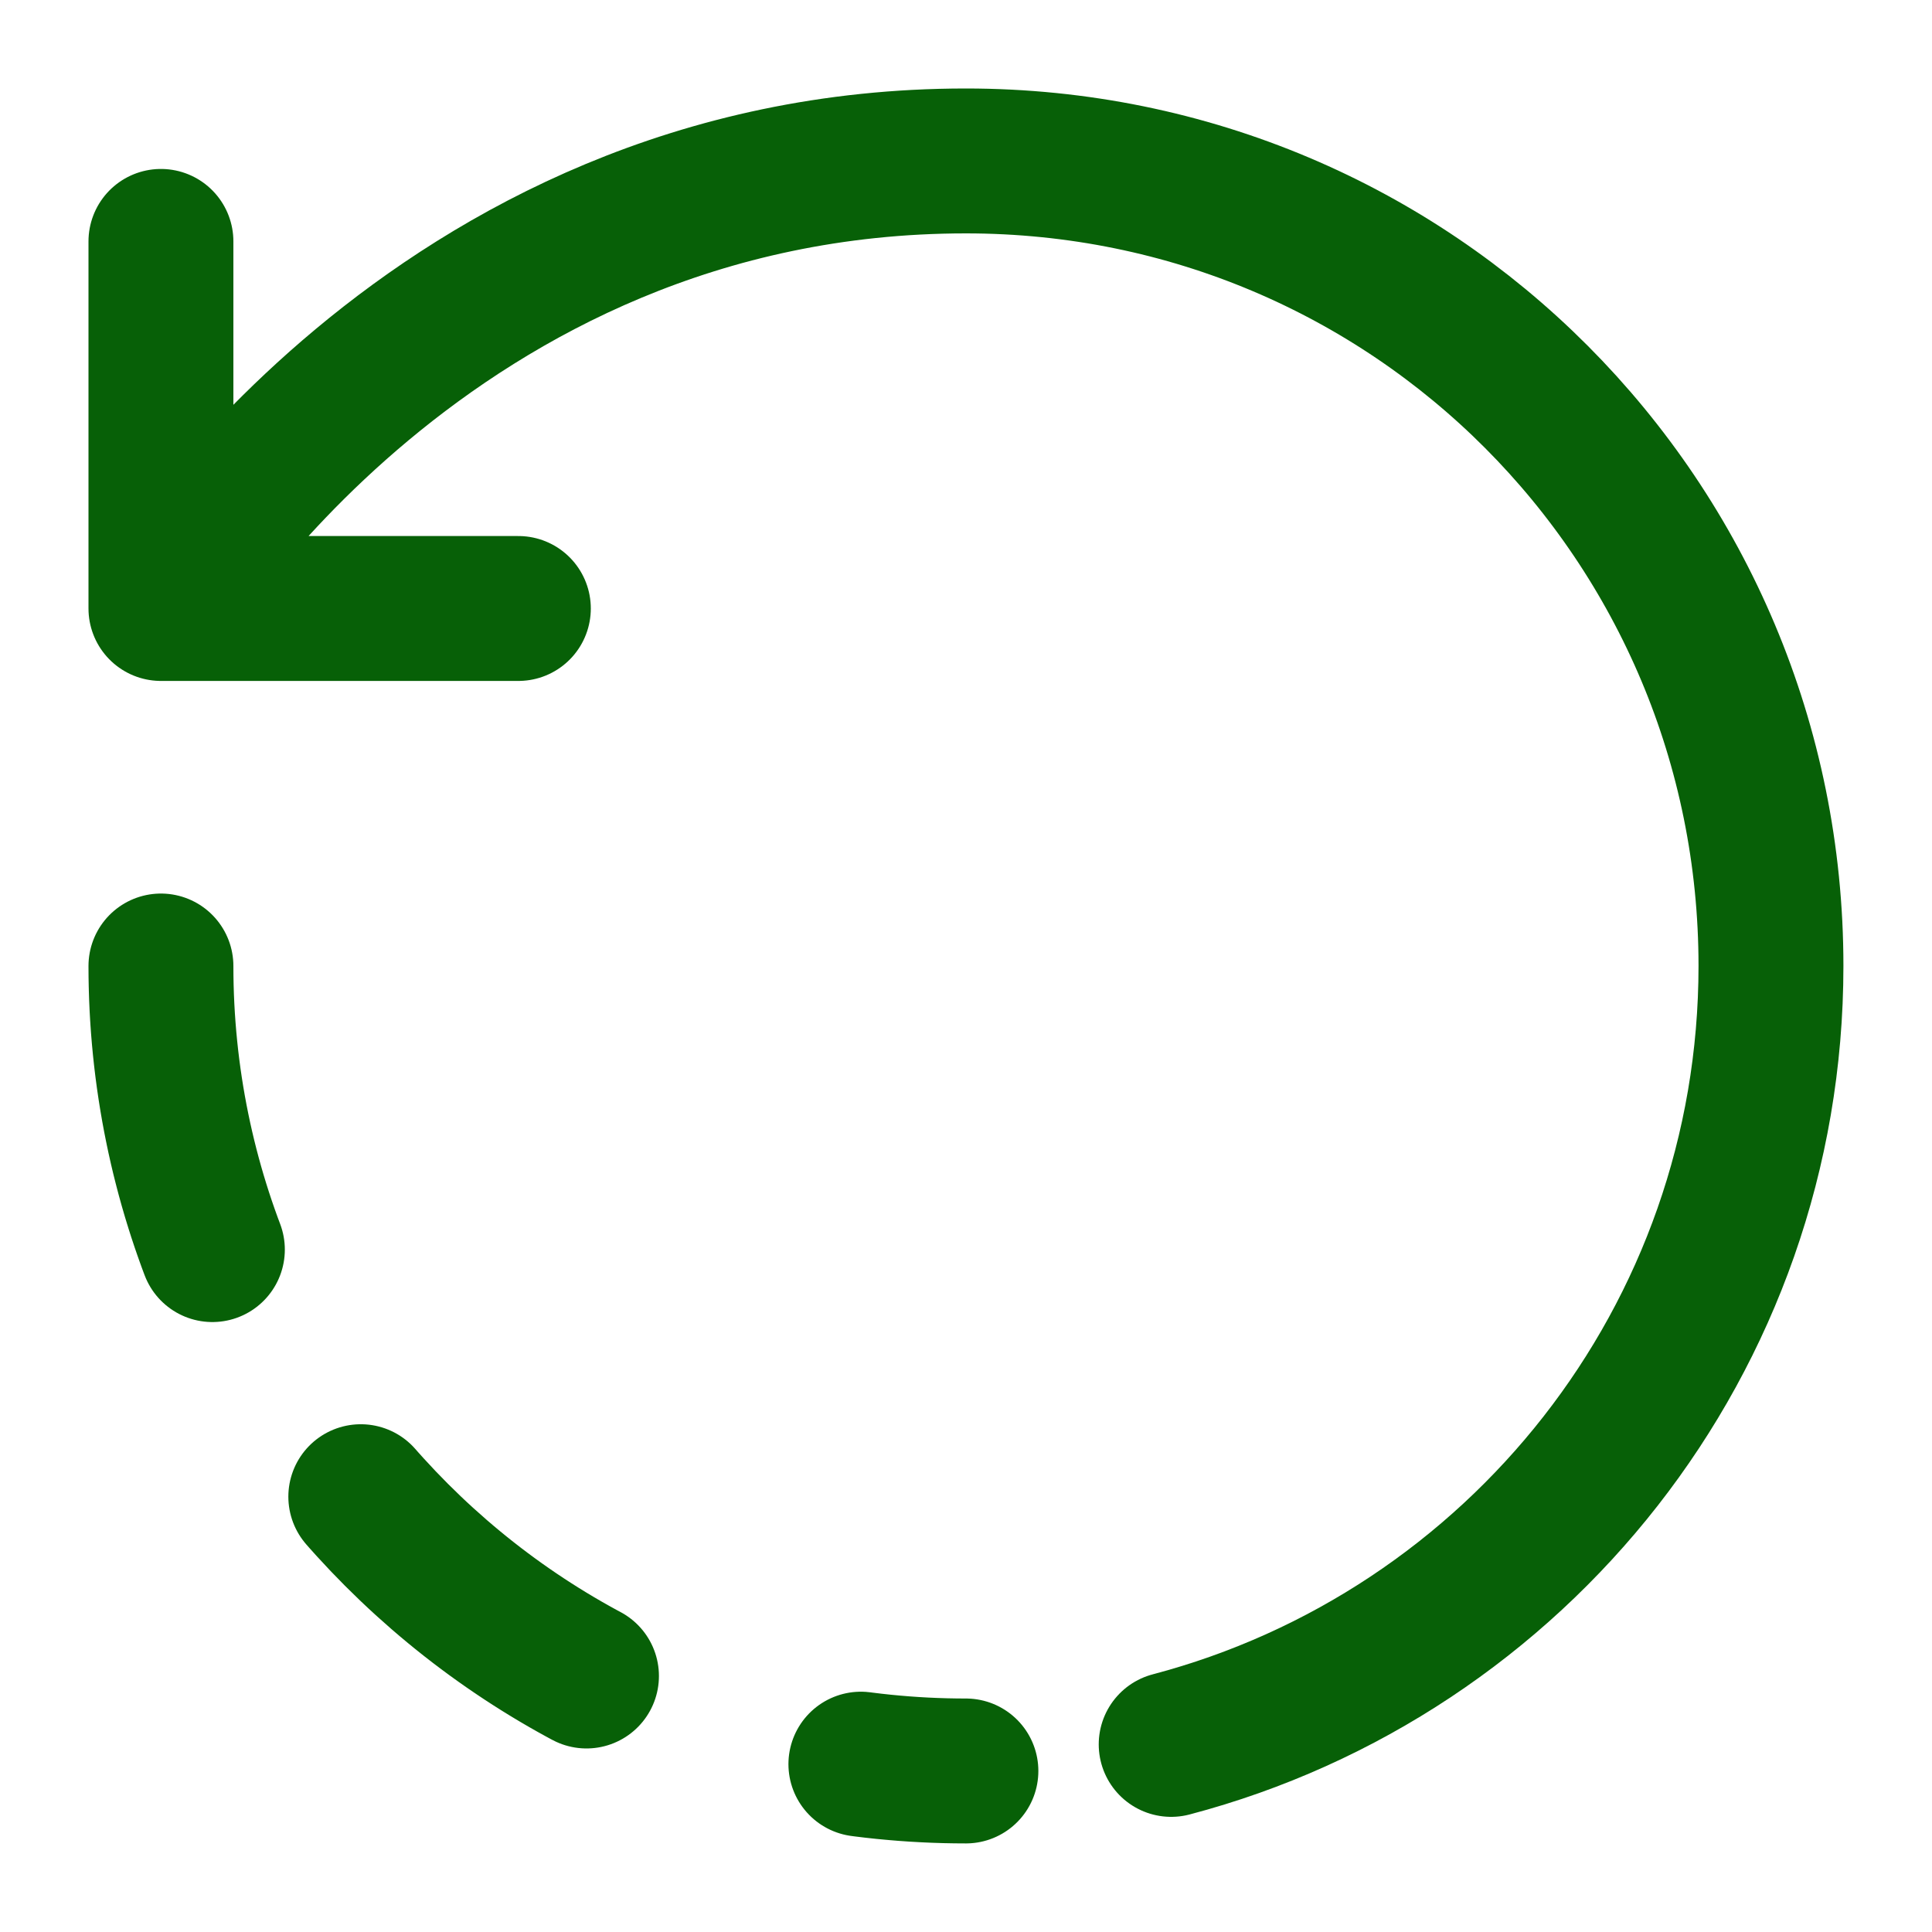 <svg width="20" height="20" viewBox="0 0 20 20" fill="none" xmlns="http://www.w3.org/2000/svg">
<path d="M12.124 18.058C15.699 17.116 18.333 13.866 18.333 9.999C18.333 5.399 14.633 1.666 9.999 1.666C4.441 1.666 1.666 6.299 1.666 6.299M1.666 6.299L1.666 2.499M1.666 6.299H3.341L5.366 6.299" stroke="#076007" stroke-width="1.5" stroke-linecap="round" stroke-linejoin="round"/>
<path d="M1.666 10C1.666 14.6 5.399 18.333 9.999 18.333" stroke="#076007" stroke-width="1.5" stroke-linecap="round" stroke-linejoin="round" stroke-dasharray="3 3"/>
</svg>
